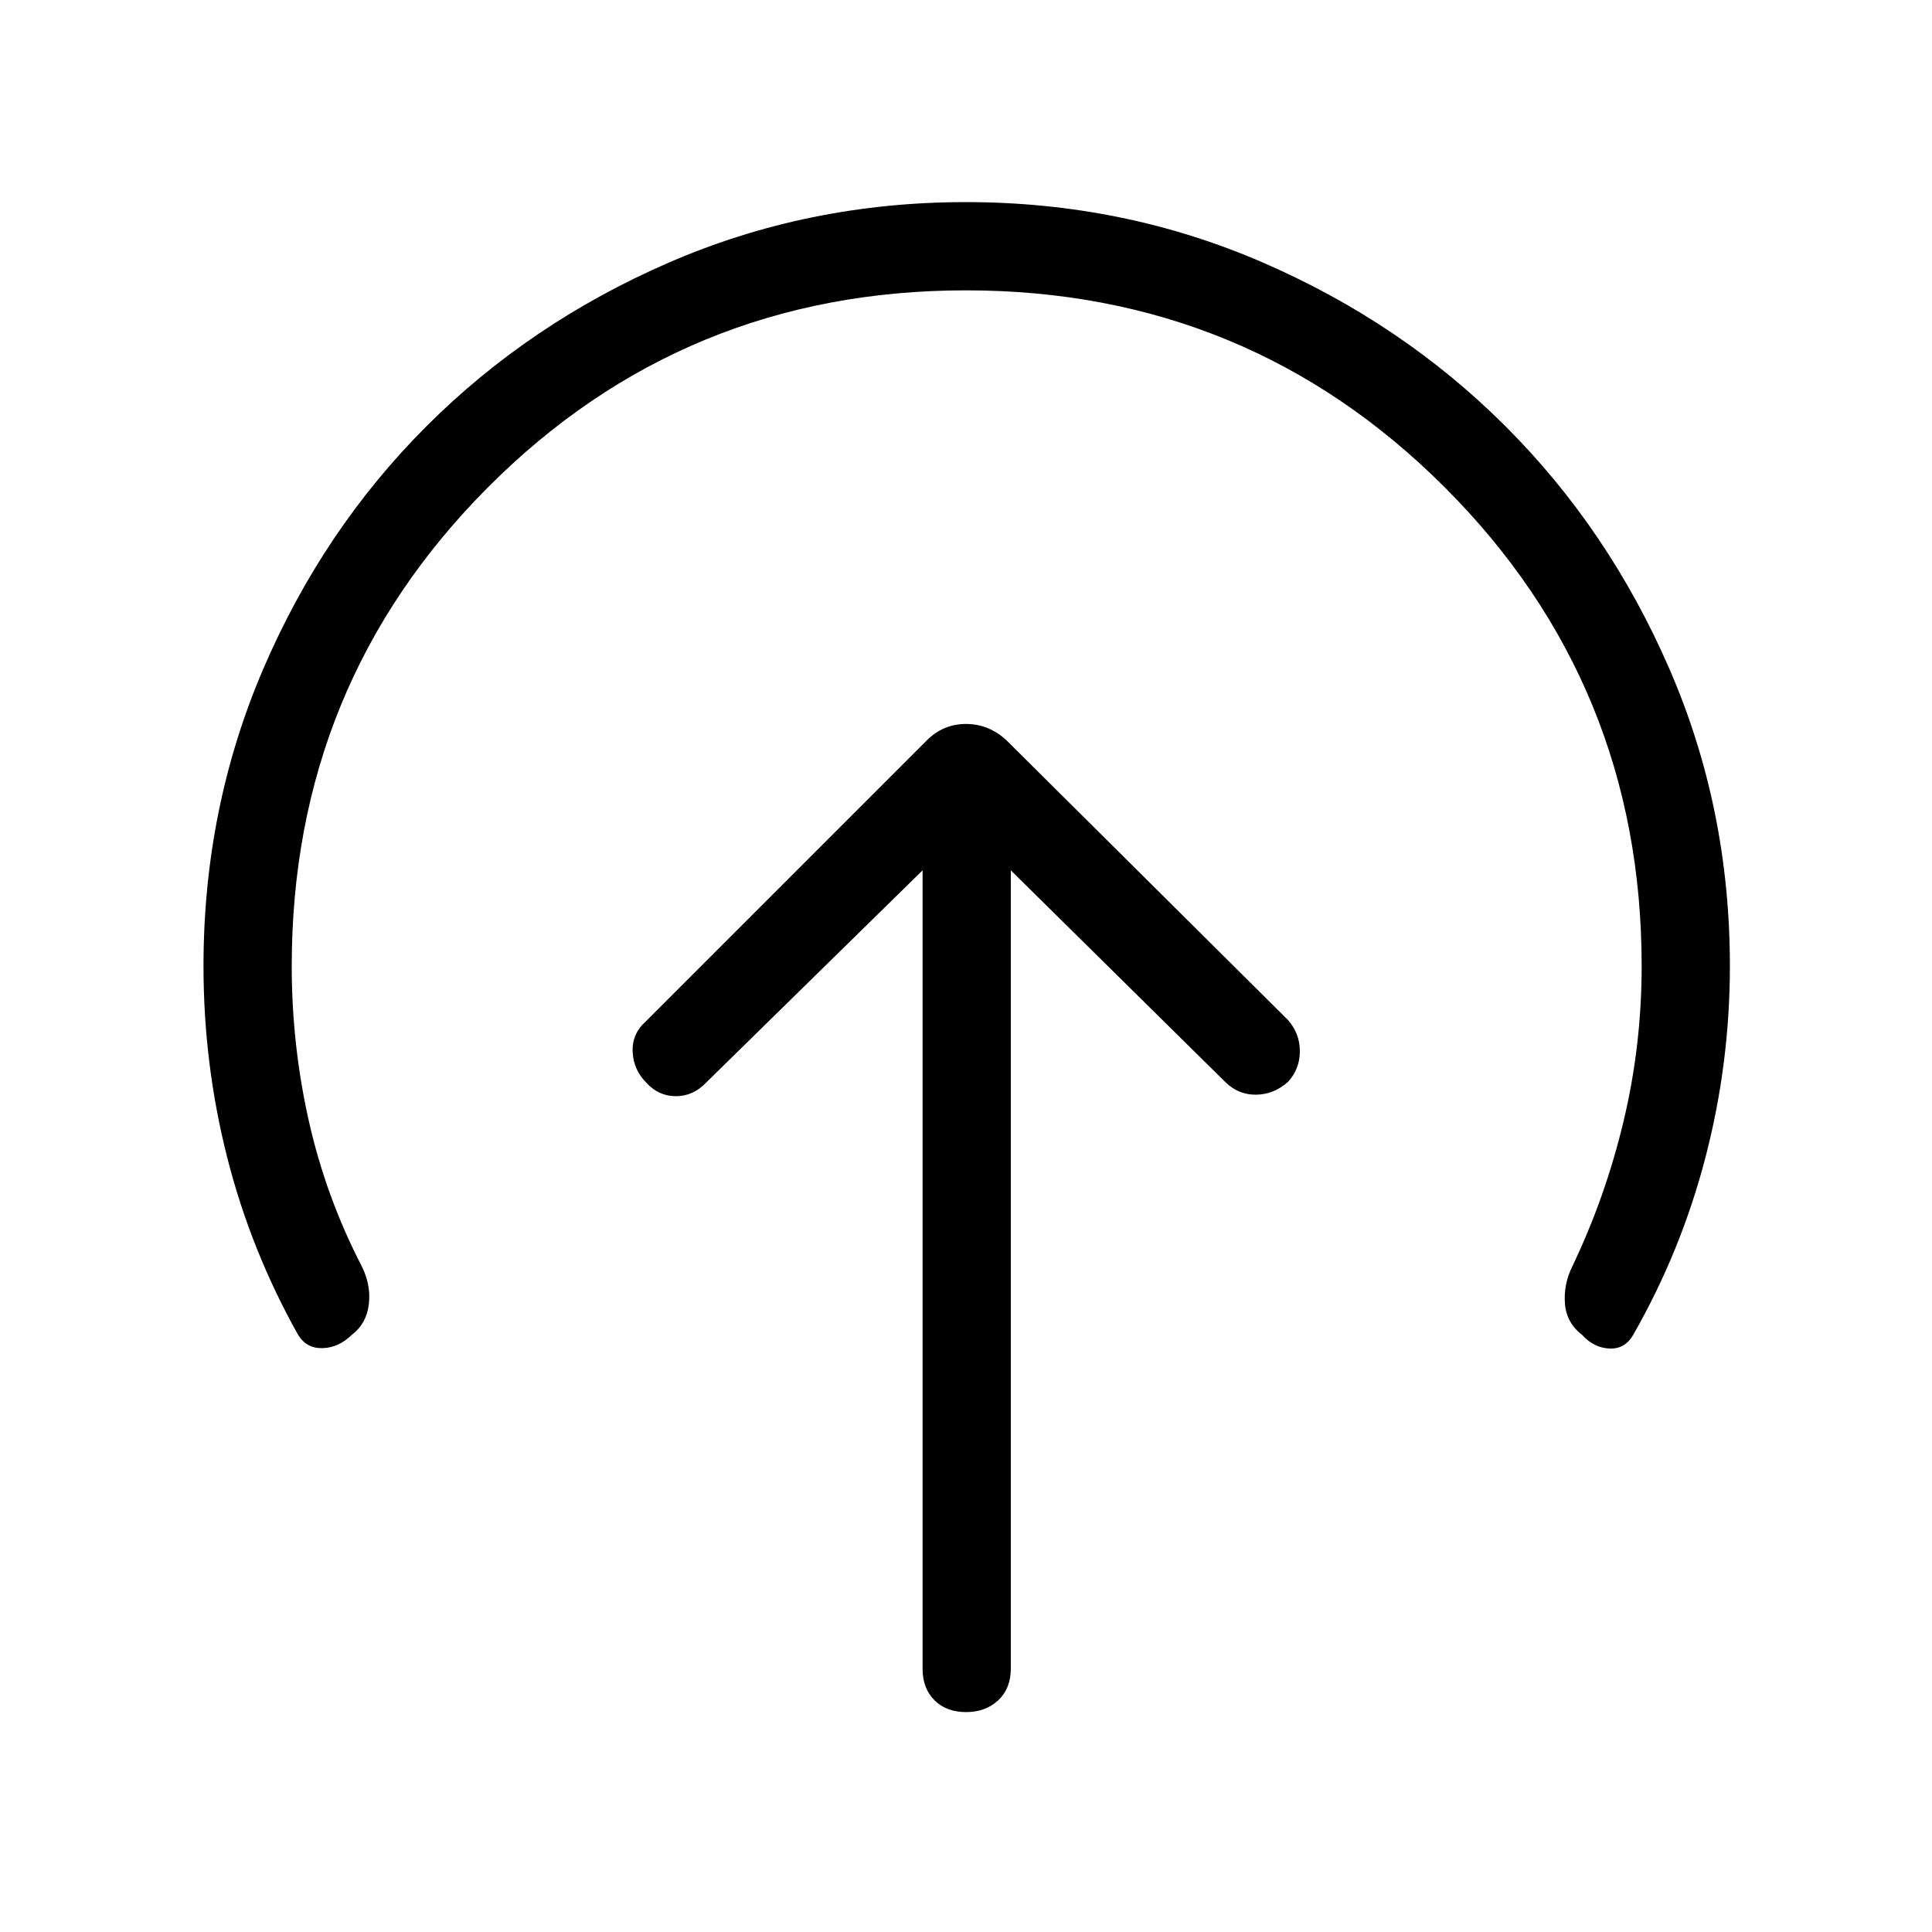 <svg xmlns="http://www.w3.org/2000/svg" height="48" viewBox="0 96 960 960" width="48"><path d="M458.424 528.461v396.691q0 9.789 5.898 15.683 5.897 5.894 15.691 5.894t16.025-5.894q6.231-5.894 6.231-15.683V528.461L609 633.808q6.5 6.269 15.25 6.134 8.75-.134 15.701-6.326 5.933-6.372 5.933-15.282t-6-15.602L500.115 463.847q-8.807-8.115-20.115-8.115-11.308 0-19.423 8.115L320.808 603.616q-6.884 6.192-6.442 15.096.442 8.904 6.701 15.163 6.126 6.817 14.779 6.817 8.654 0 15.154-6.884l107.424-105.347ZM480 240.27q-140 0-237.519 97.865T144.962 576q0 39.3 8.519 77.129 8.519 37.829 26.481 72.486 4.461 9.192 3.282 18.673-1.18 9.481-8.474 15.029-6.539 6.374-14.539 6.566-7.999.193-12.153-6.692-23.538-42.038-35.25-88.334-11.711-46.295-11.711-94.857 0-78.35 29.669-147.546 29.67-69.195 81.057-120.591t120.571-81.417q69.183-30.022 147.519-30.022t147.55 30.017q69.215 30.017 120.625 81.406 51.409 51.389 81.438 120.576 30.03 69.186 30.03 147.525 0 48.436-12.116 95.051-12.115 46.615-35.923 88.269-4.153 7.192-11.865 6.808-7.711-.385-13.403-6.654-7.885-6-8.654-15.615-.769-9.615 3.692-18.615 16.462-34.454 25.443-72.129 8.98-37.674 8.98-77.063 0-140-97.865-237.865Q620 240.27 480 240.27Z"/></svg>